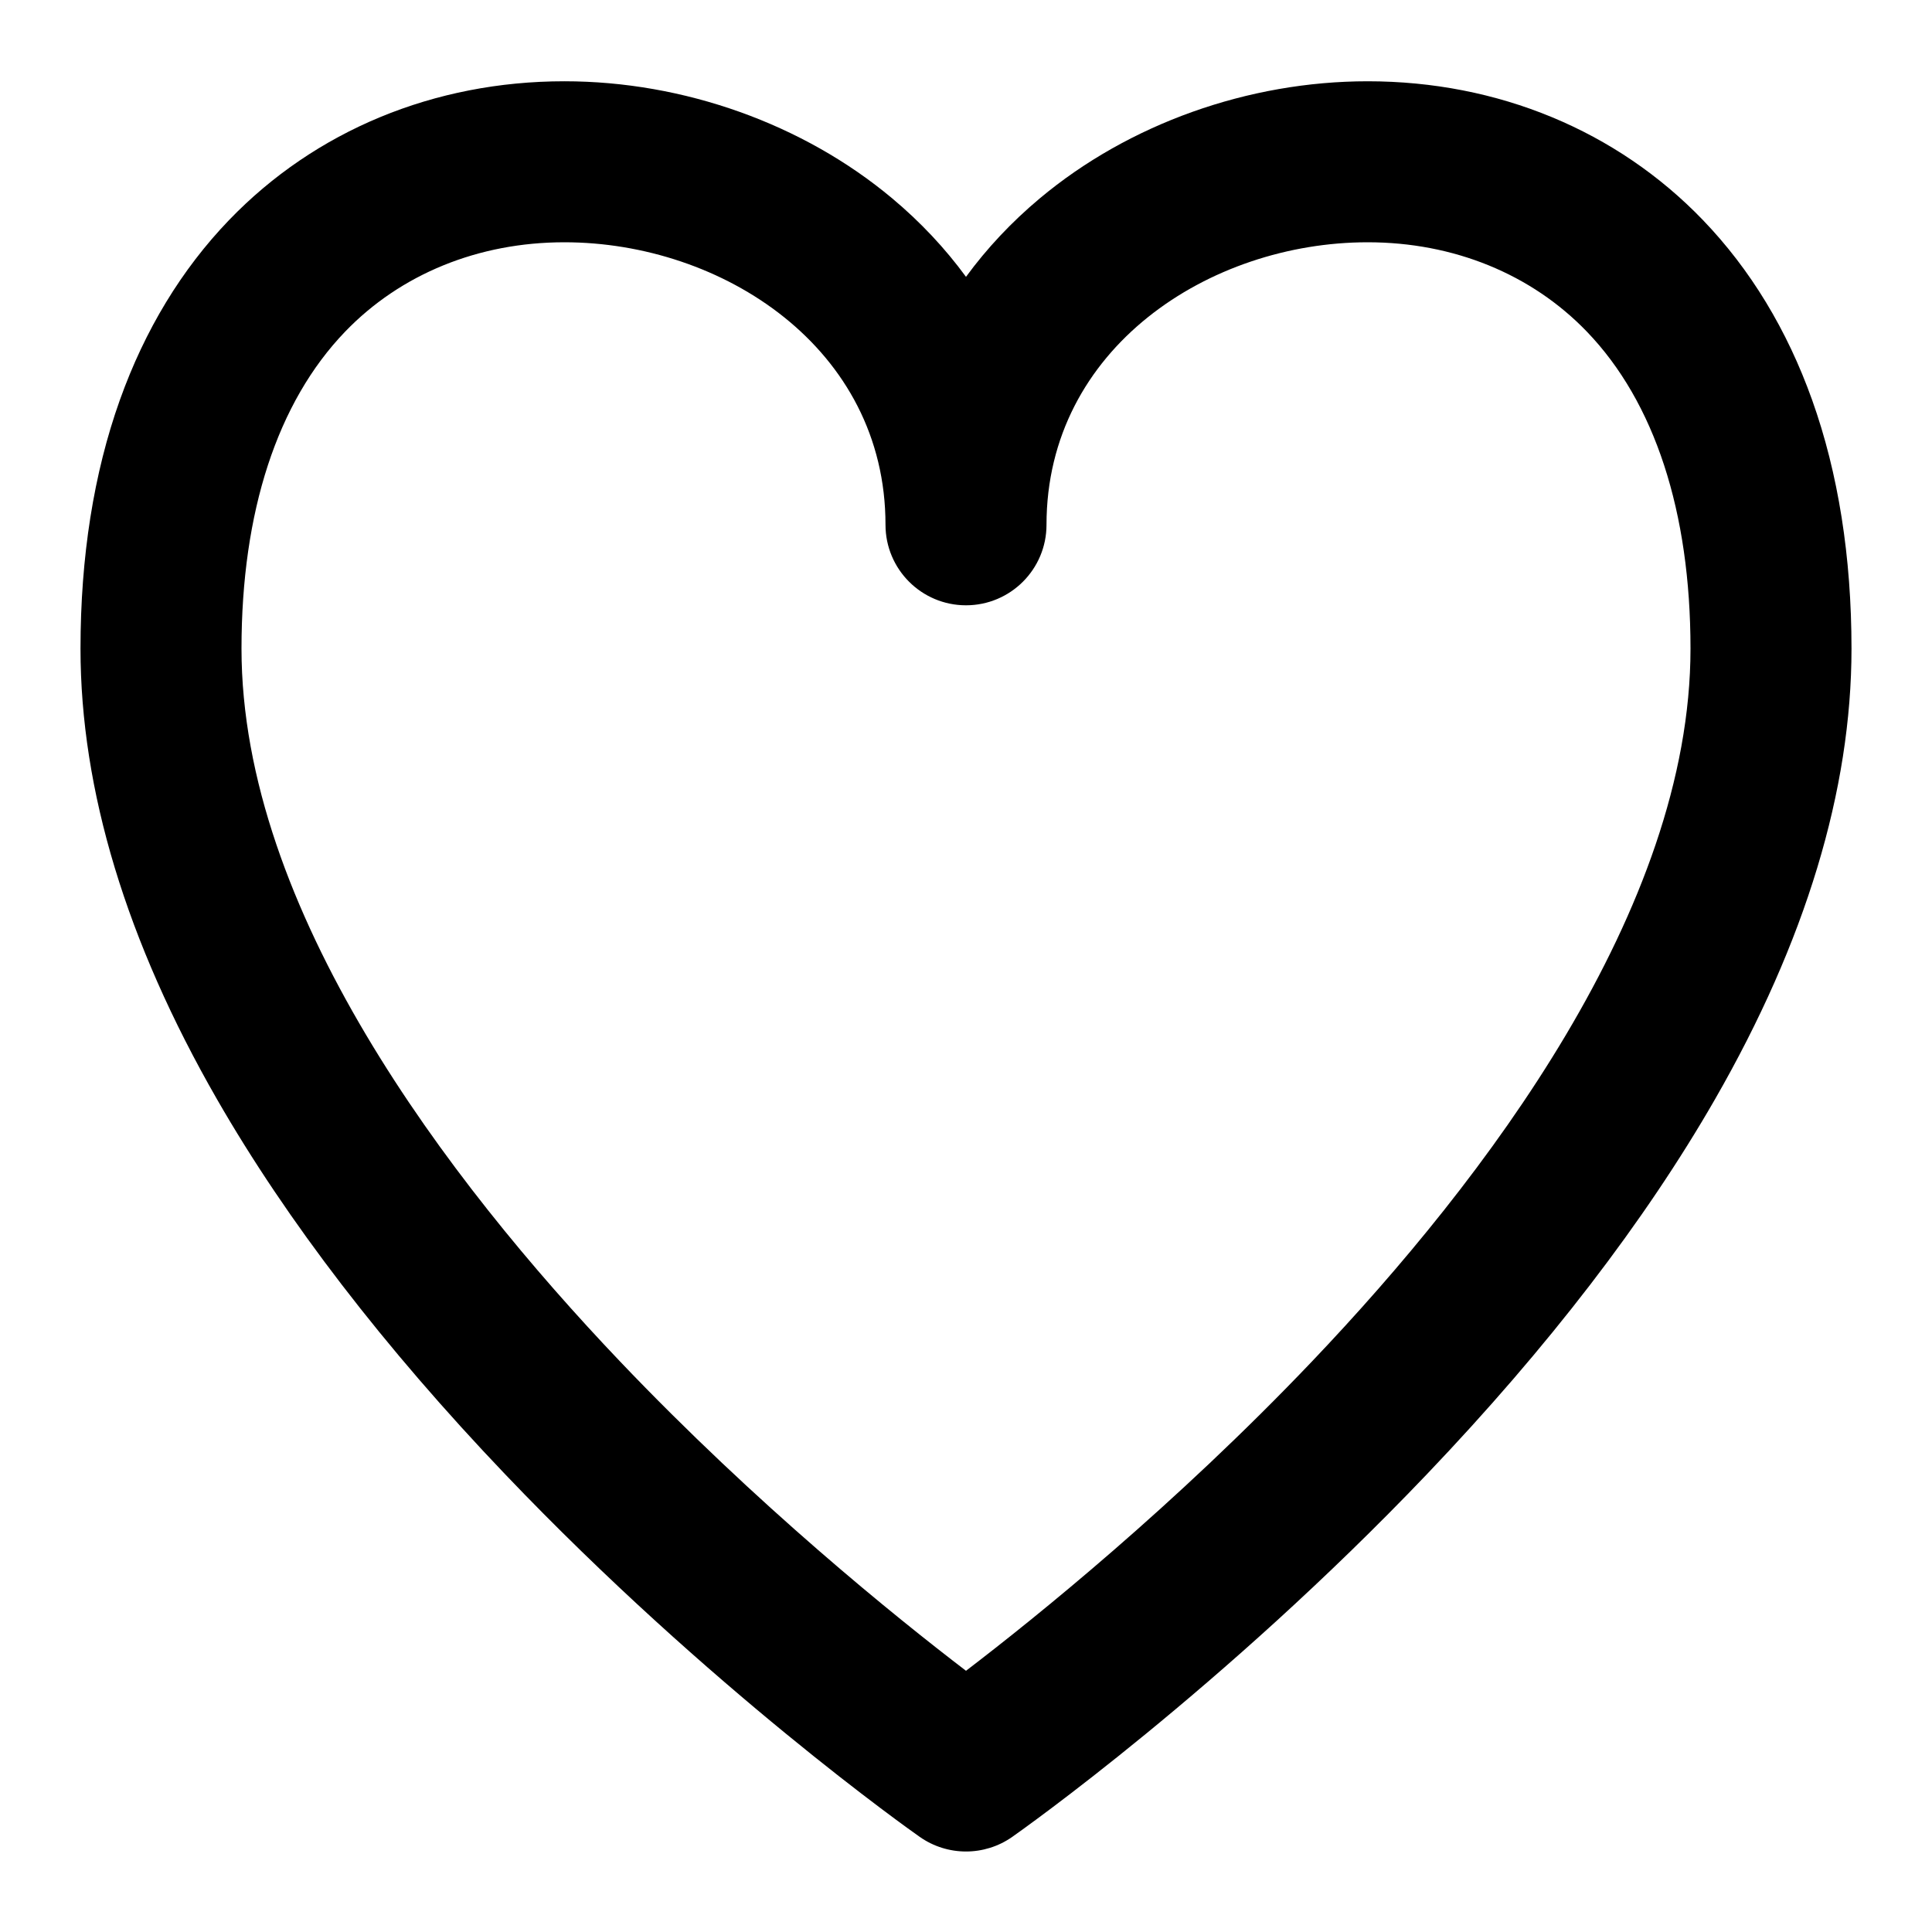 <?xml version="1.0" encoding="utf-8"?>
<!-- Generator: Adobe Illustrator 21.0.0, SVG Export Plug-In . SVG Version: 6.00 Build 0)  -->
<svg version="1.1" id="圖層_1" xmlns="http://www.w3.org/2000/svg" xmlns:xlink="http://www.w3.org/1999/xlink" x="0px" y="0px"
	 viewBox="0 0 1200 1200" enable-background="new 0 0 1200 1200" xml:space="preserve">
<path d="M1057.711,136.674c-53.489-55.583-127.438-86.194-208.224-86.194
	c-74.202,0-148.429,26.508-203.647,72.727C628.266,137.918,612.939,154.263,600,171.947
	c-12.939-17.685-28.266-34.029-45.84-48.74c-55.219-46.219-129.445-72.727-203.647-72.727
	c-80.786,0-154.734,30.611-208.224,86.194c-29.47,30.625-52.294,68.229-67.838,111.768
	C58.227,293.889,50,345.851,50,402.885c0,87.809,28.521,181.971,84.771,279.868
	c43.469,75.652,103.711,154.049,179.054,233.014
	c126.948,133.052,252.18,221.46,257.449,225.158C579.894,1146.975,589.947,1150,600,1150
	s20.106-3.025,28.726-9.076c5.27-3.698,130.501-92.106,257.449-225.158
	c75.343-78.964,135.585-157.362,179.054-233.014C1121.479,584.855,1150,490.694,1150,402.885
	c0-57.034-8.227-108.996-24.451-154.442C1110.005,204.903,1087.181,167.299,1057.711,136.674z
	 M814.984,845.518C729.73,935.059,643.412,1004.593,600,1037.756
	c-43.417-33.167-129.73-102.697-214.984-192.238C277.803,732.913,150,564.713,150,402.885
	c0-85.05,22.25-153.127,64.345-196.87c34.462-35.812,82.82-55.534,136.168-55.534
	C448.571,150.48,550,216.119,550,325.961c0,27.614,22.386,50,50,50s50-22.386,50-50
	c0-109.843,101.429-175.481,199.487-175.481c53.348,0,101.706,19.722,136.168,55.534
	C1027.75,249.758,1050,317.834,1050,402.885C1050,564.713,922.197,732.913,814.984,845.518z"/>
</svg>
